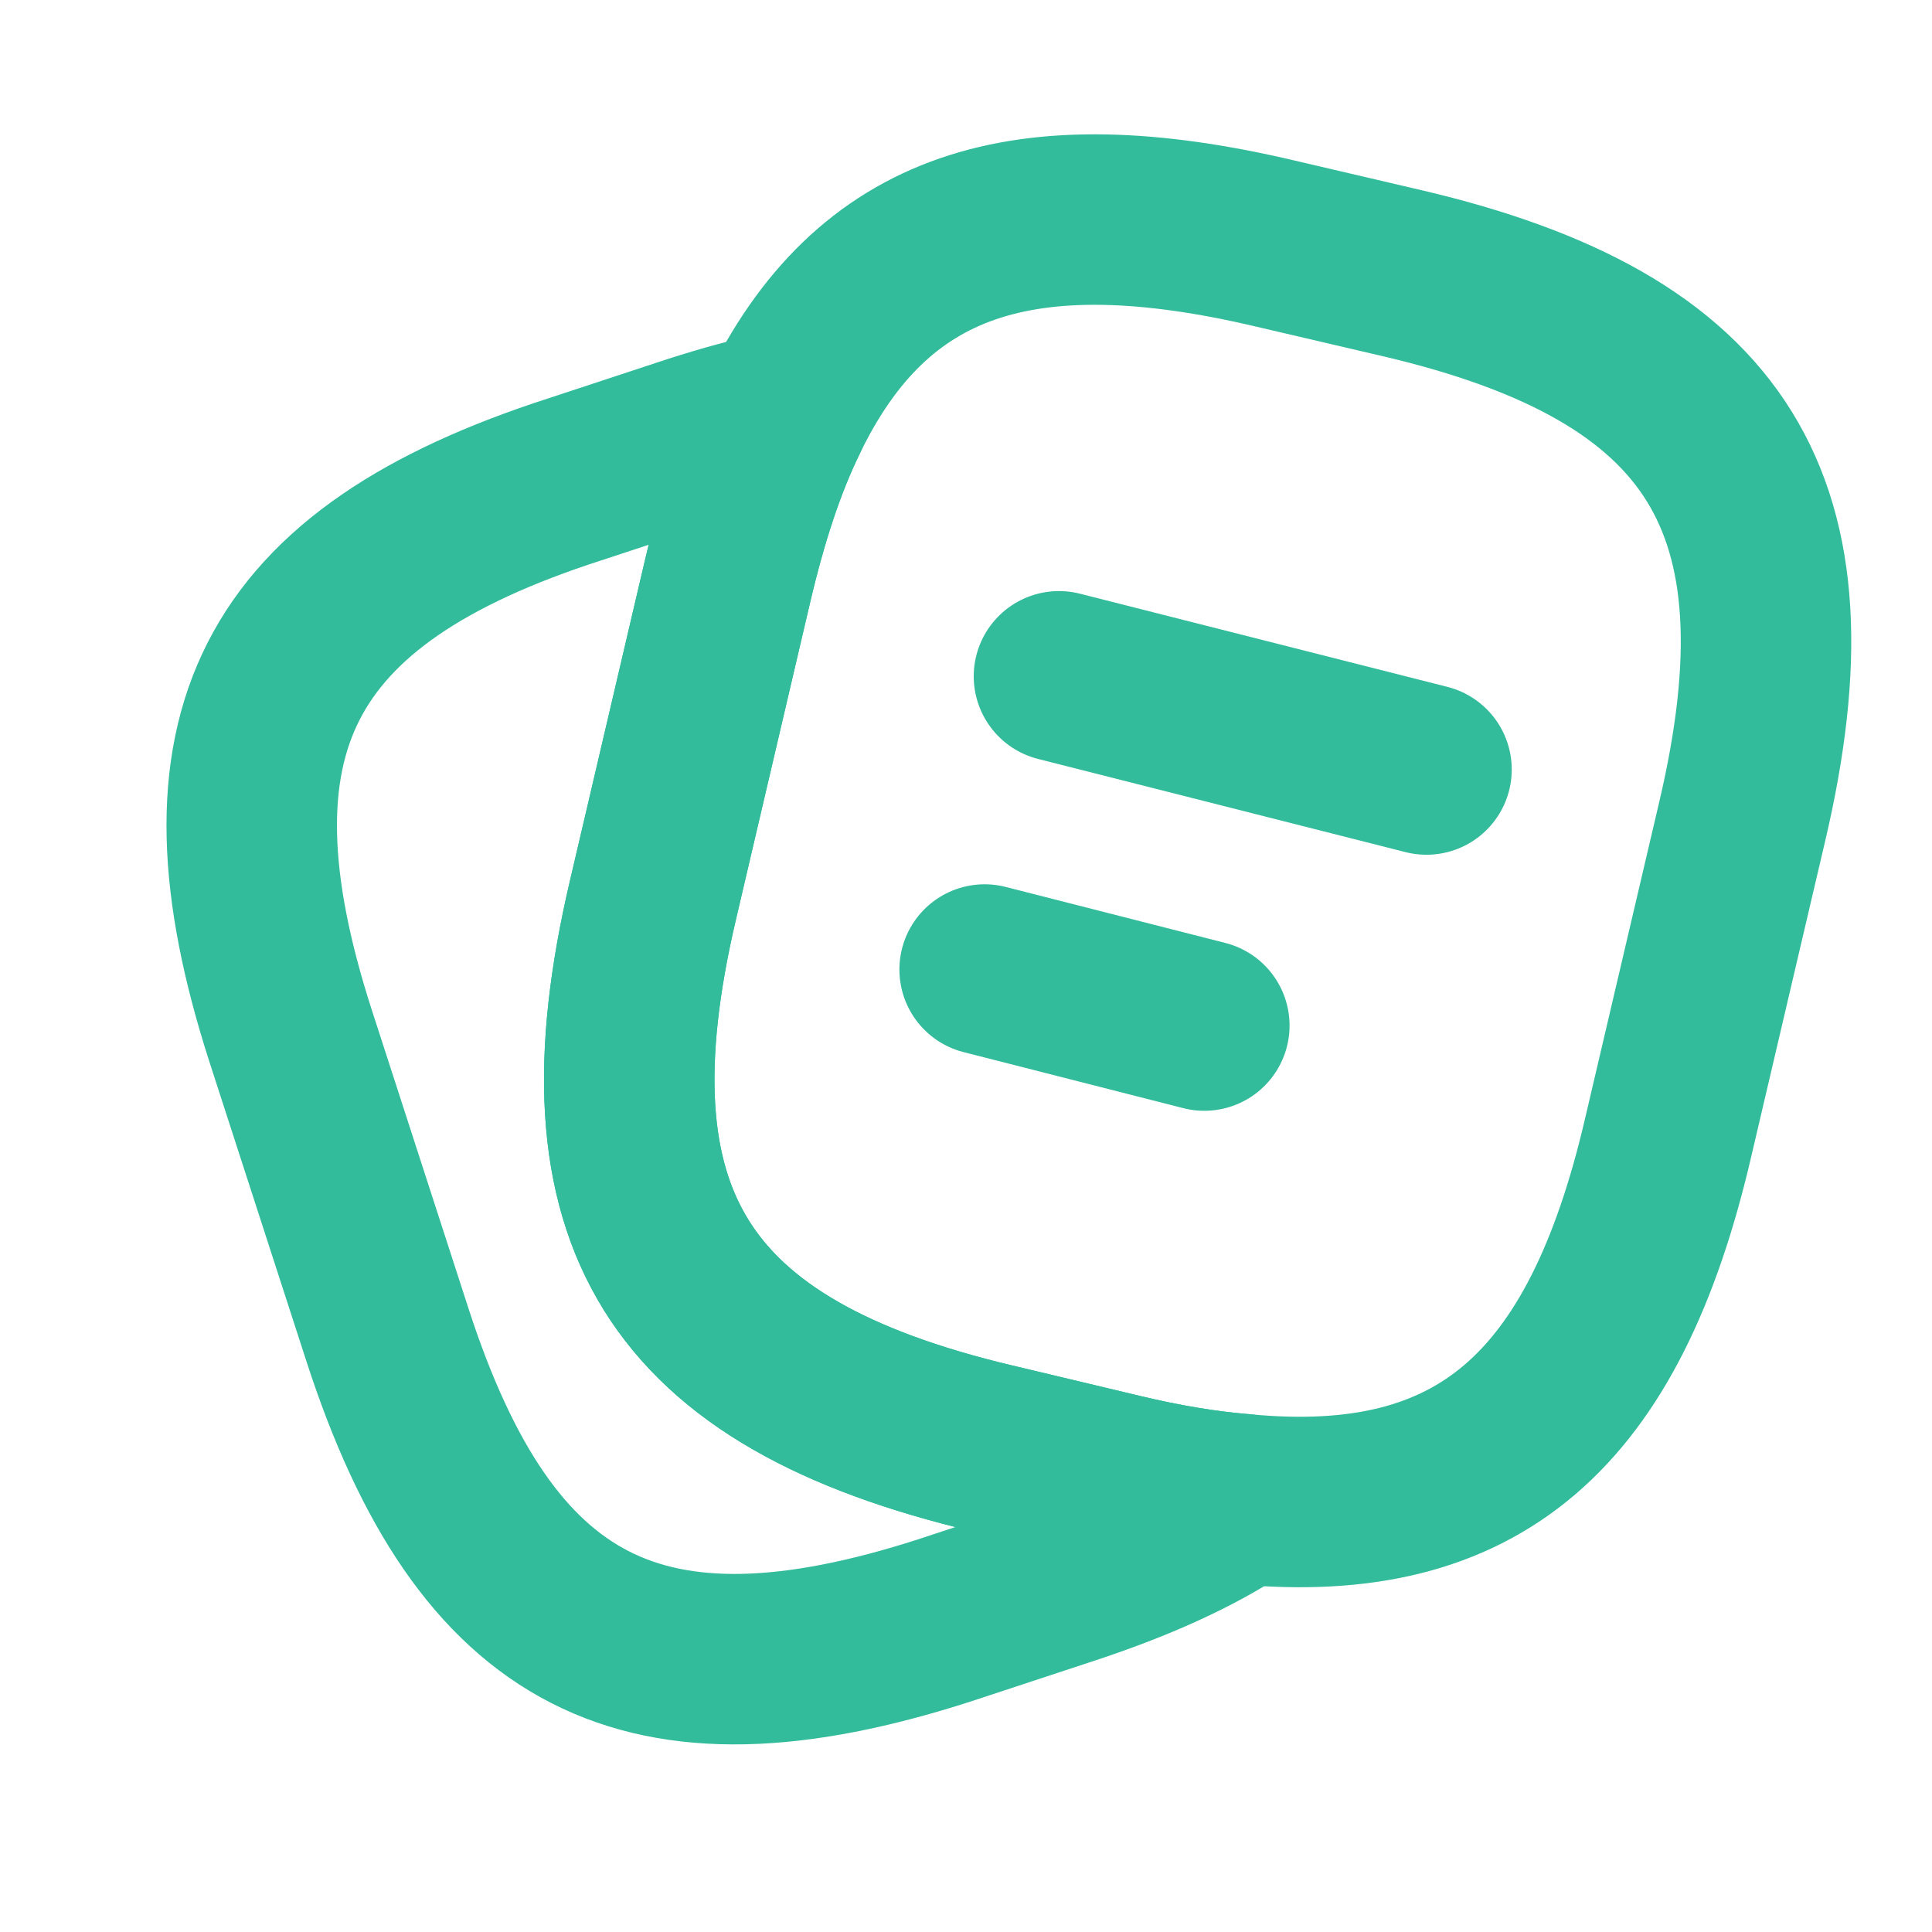 <svg width="17" height="17" viewBox="0 0 17 17" fill="none" xmlns="http://www.w3.org/2000/svg">
<path d="M15.331 7.224L14.678 10.011C14.118 12.418 13.011 13.391 10.931 13.191C10.598 13.164 10.238 13.104 9.851 13.011L8.731 12.744C5.951 12.084 5.091 10.711 5.745 7.924L6.398 5.131C6.531 4.564 6.691 4.071 6.891 3.664C7.671 2.051 8.998 1.618 11.225 2.144L12.338 2.404C15.131 3.058 15.985 4.438 15.331 7.224Z" stroke="#32BC9B" stroke-width="1.5" stroke-linecap="round" stroke-linejoin="round"/>
<path d="M10.931 13.191C10.518 13.471 9.998 13.704 9.364 13.911L8.311 14.258C5.664 15.111 4.271 14.398 3.411 11.751L2.558 9.118C1.704 6.471 2.411 5.071 5.058 4.218L6.111 3.871C6.384 3.784 6.644 3.711 6.891 3.664C6.691 4.071 6.531 4.564 6.398 5.131L5.744 7.924C5.091 10.711 5.951 12.084 8.731 12.744L9.851 13.011C10.238 13.104 10.598 13.164 10.931 13.191Z" stroke="#32BC9B" stroke-width="1.5" stroke-linecap="round" stroke-linejoin="round"/>
<path d="M9.318 5.951L12.552 6.771" stroke="#32BC9B" stroke-width="1.5" stroke-linecap="round" stroke-linejoin="round"/>
<path d="M8.664 8.531L10.597 9.024" stroke="#32BC9B" stroke-width="1.5" stroke-linecap="round" stroke-linejoin="round"/>
</svg>
